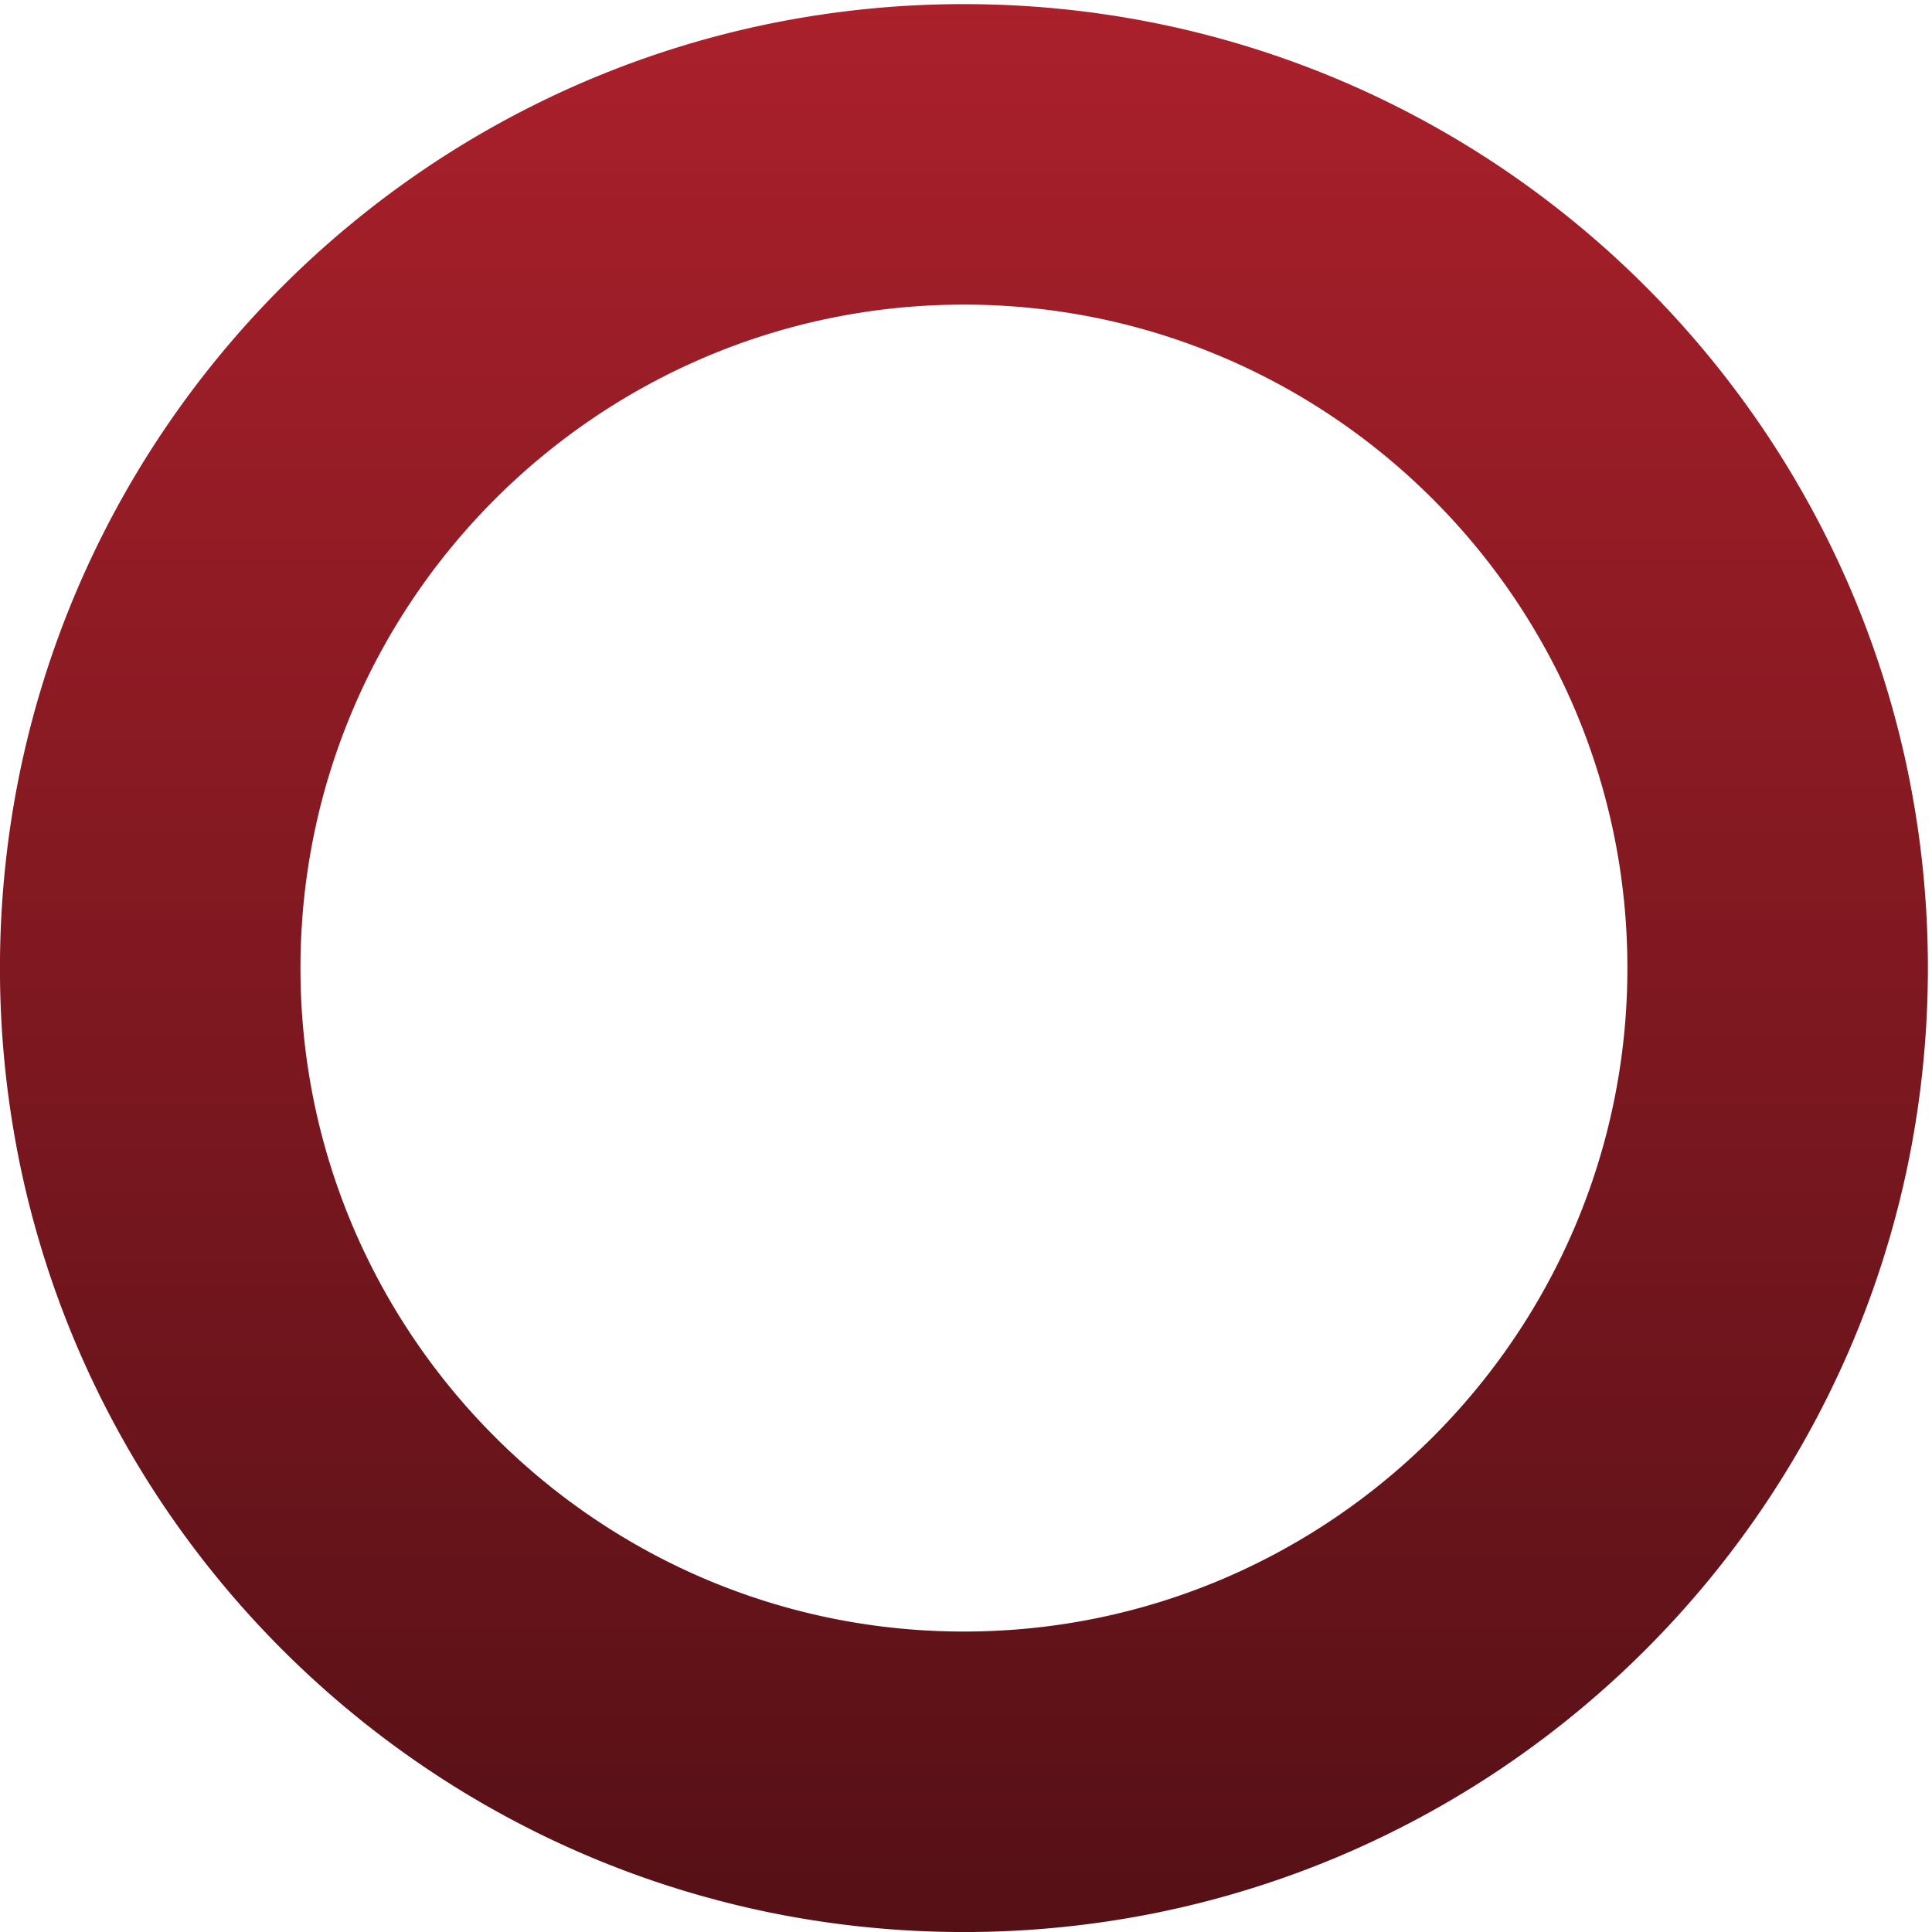 <svg xmlns="http://www.w3.org/2000/svg" xmlns:xlink="http://www.w3.org/1999/xlink" width="345" height="345" viewBox="0 0 345 345"><defs><path id="as7fa" d="M358.13 3614.394c-65.328 0-118.477 53.148-118.477 118.476 0 65.329 53.149 118.477 118.477 118.477s118.476-53.148 118.476-118.477c0-65.328-53.148-118.476-118.476-118.476zm0 290.613c-11.68 0-23.351-1.177-34.692-3.497a171.266 171.266 0 0 1-32.311-10.03 172.15 172.15 0 0 1-29.24-15.871 173.373 173.373 0 0 1-25.476-21.02 173.37 173.37 0 0 1-21.02-25.475 172.15 172.15 0 0 1-15.87-29.24 171.274 171.274 0 0 1-10.03-32.312 173.413 173.413 0 0 1-3.498-34.692c0-11.679 1.177-23.35 3.498-34.691a171.273 171.273 0 0 1 10.03-32.312 172.152 172.152 0 0 1 15.87-29.24 173.368 173.368 0 0 1 21.02-25.475 173.369 173.369 0 0 1 25.476-21.02 172.152 172.152 0 0 1 29.24-15.87 171.273 171.273 0 0 1 32.311-10.03 173.412 173.412 0 0 1 34.692-3.498c11.68 0 23.351 1.177 34.691 3.498a171.271 171.271 0 0 1 32.312 10.03 172.15 172.15 0 0 1 29.24 15.87 173.37 173.37 0 0 1 25.475 21.02 173.373 173.373 0 0 1 21.02 25.475 172.146 172.146 0 0 1 15.87 29.24 171.27 171.27 0 0 1 10.03 32.312 173.41 173.41 0 0 1 3.498 34.691c0 11.68-1.177 23.352-3.497 34.692a171.27 171.27 0 0 1-10.03 32.312 172.146 172.146 0 0 1-15.871 29.24 173.369 173.369 0 0 1-21.02 25.475 173.373 173.373 0 0 1-25.475 21.02 172.145 172.145 0 0 1-29.24 15.87 171.267 171.267 0 0 1-32.312 10.03 173.41 173.41 0 0 1-34.69 3.498z"/><linearGradient id="as7fb" x1="358.13" x2="358.13" y1="3560.73" y2="3905.01" gradientUnits="userSpaceOnUse"><stop offset="0" stop-color="#aa202b"/><stop offset="1" stop-color="#551016"/></linearGradient></defs><g><g transform="translate(-186 -3560)"><use fill="url(#as7fb)" xlink:href="#as7fa"/></g></g></svg>